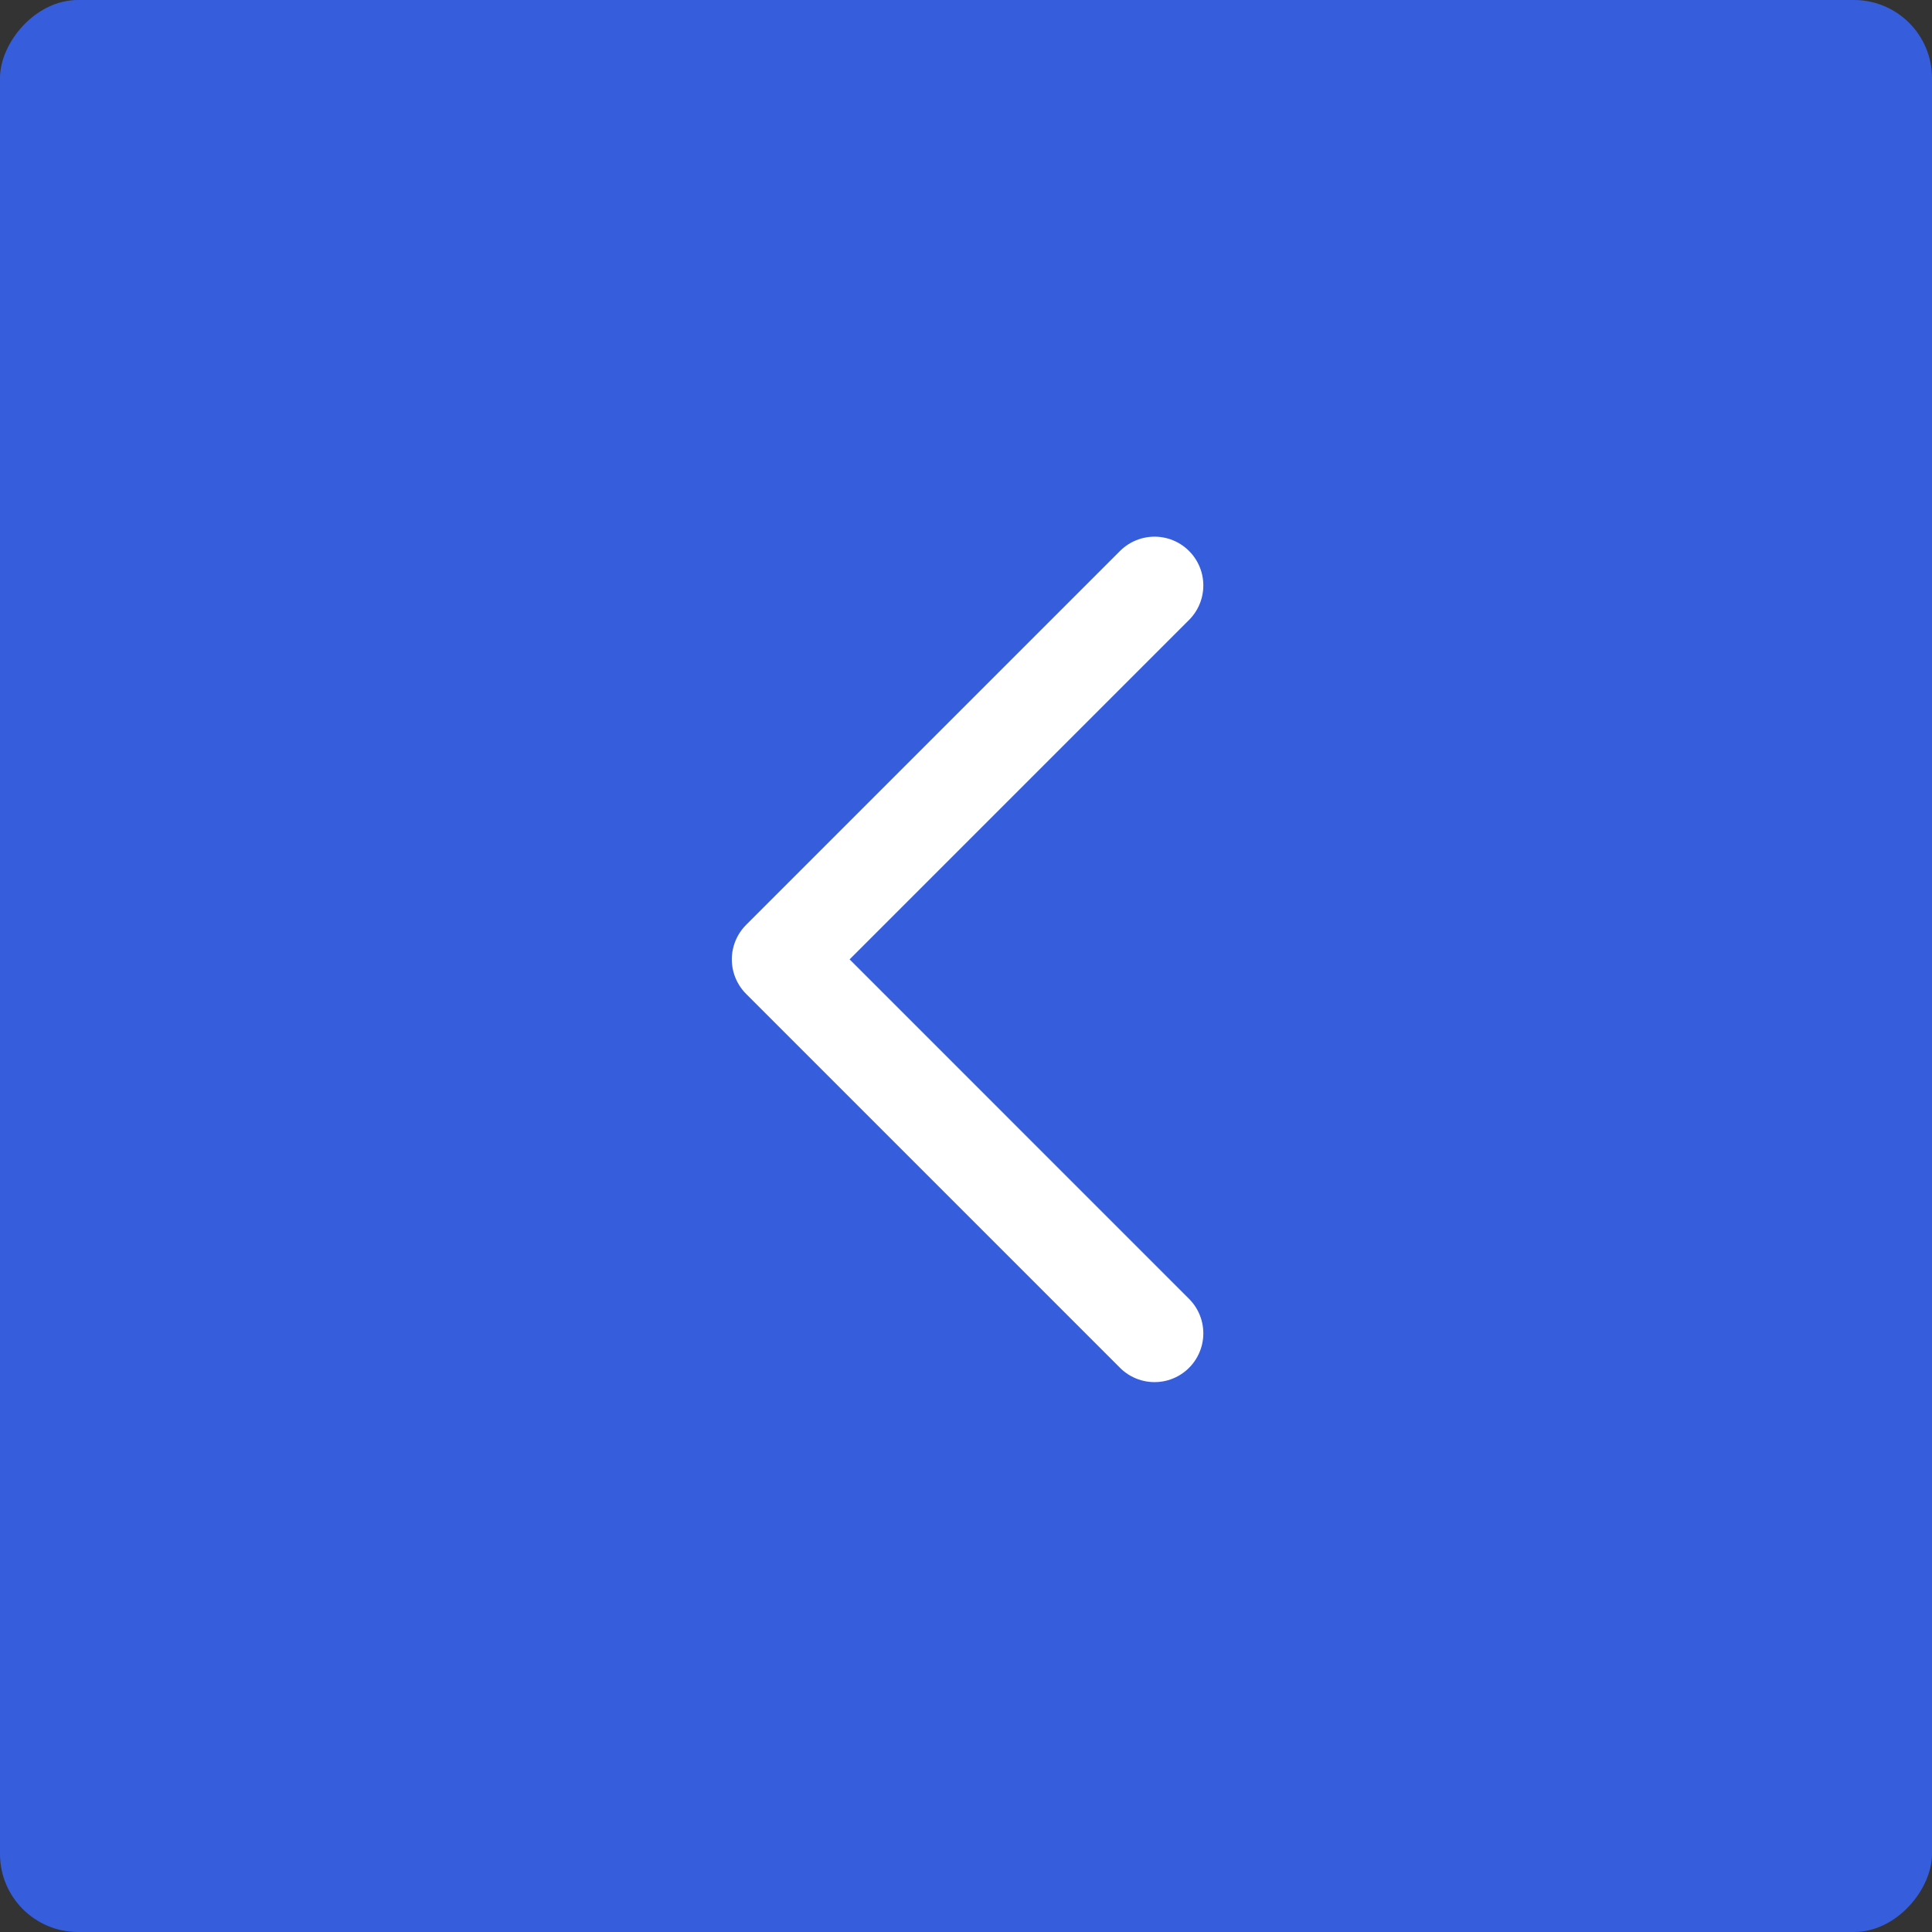 <svg width="99" height="99" viewBox="0 0 99 99" fill="none" xmlns="http://www.w3.org/2000/svg">
<rect x="0" y="0" width="99" height="99" fill="#333333" stroke="none"/>
<rect width="99" height="99" rx="4" transform="matrix(-1 0 0 1 99 0)" fill="#365EDC"/>
<path d="M59.161 68.323L40 49.161L59.161 30" stroke="white" stroke-width="5" stroke-linecap="round" stroke-linejoin="round"/>
</svg>
